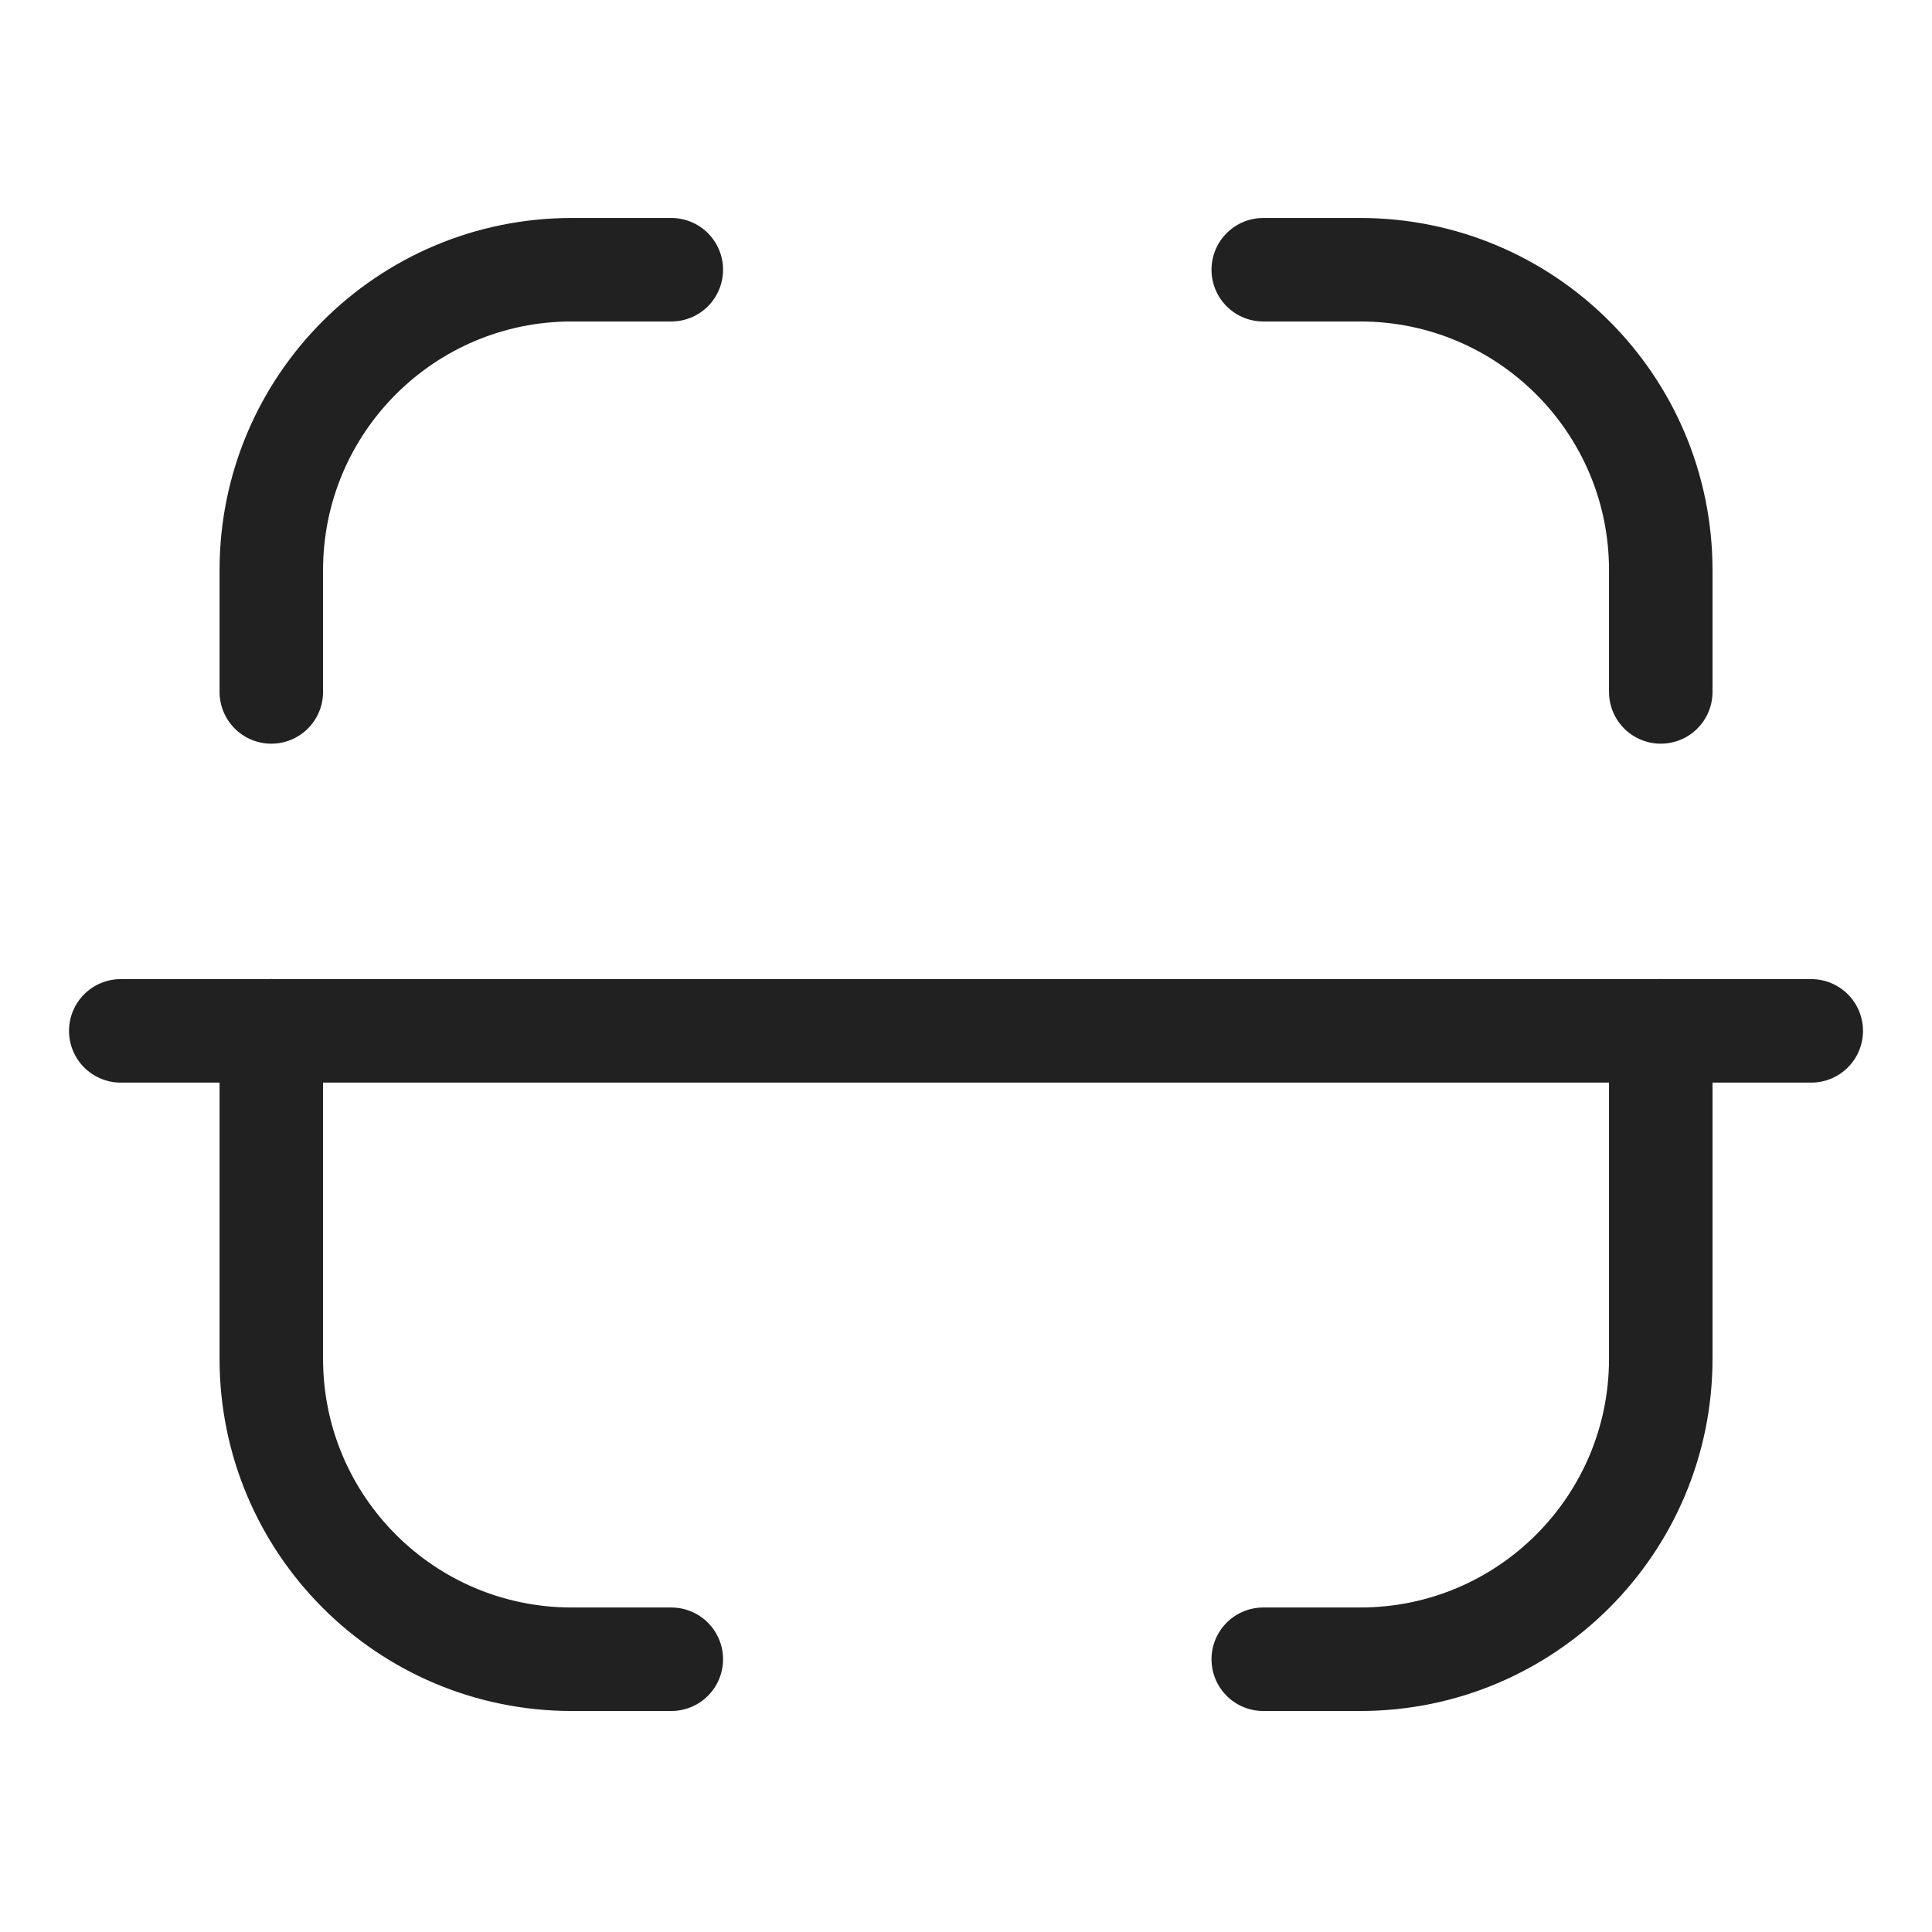 <svg width="28" height="28" viewBox="0 0 28 28" fill="none" xmlns="http://www.w3.org/2000/svg">
<path d="M26.25 14.94H1.75" stroke="#212121" stroke-width="1.5" stroke-linecap="round" stroke-linejoin="round"/>
<path d="M24.069 10.028V8.263C24.069 5.858 22.119 3.909 19.713 3.909H18.308" stroke="#212121" stroke-width="1.5" stroke-linecap="round" stroke-linejoin="round"/>
<path d="M3.932 10.028V8.263C3.932 5.858 5.881 3.909 8.287 3.909H9.729" stroke="#212121" stroke-width="1.5" stroke-linecap="round" stroke-linejoin="round"/>
<path d="M24.069 14.939V19.692C24.069 22.098 22.119 24.047 19.713 24.047H18.308" stroke="#212121" stroke-width="1.5" stroke-linecap="round" stroke-linejoin="round"/>
<path d="M3.932 14.939V19.692C3.932 22.098 5.881 24.047 8.287 24.047H9.729" stroke="#212121" stroke-width="1.5" stroke-linecap="round" stroke-linejoin="round"/>
</svg>
